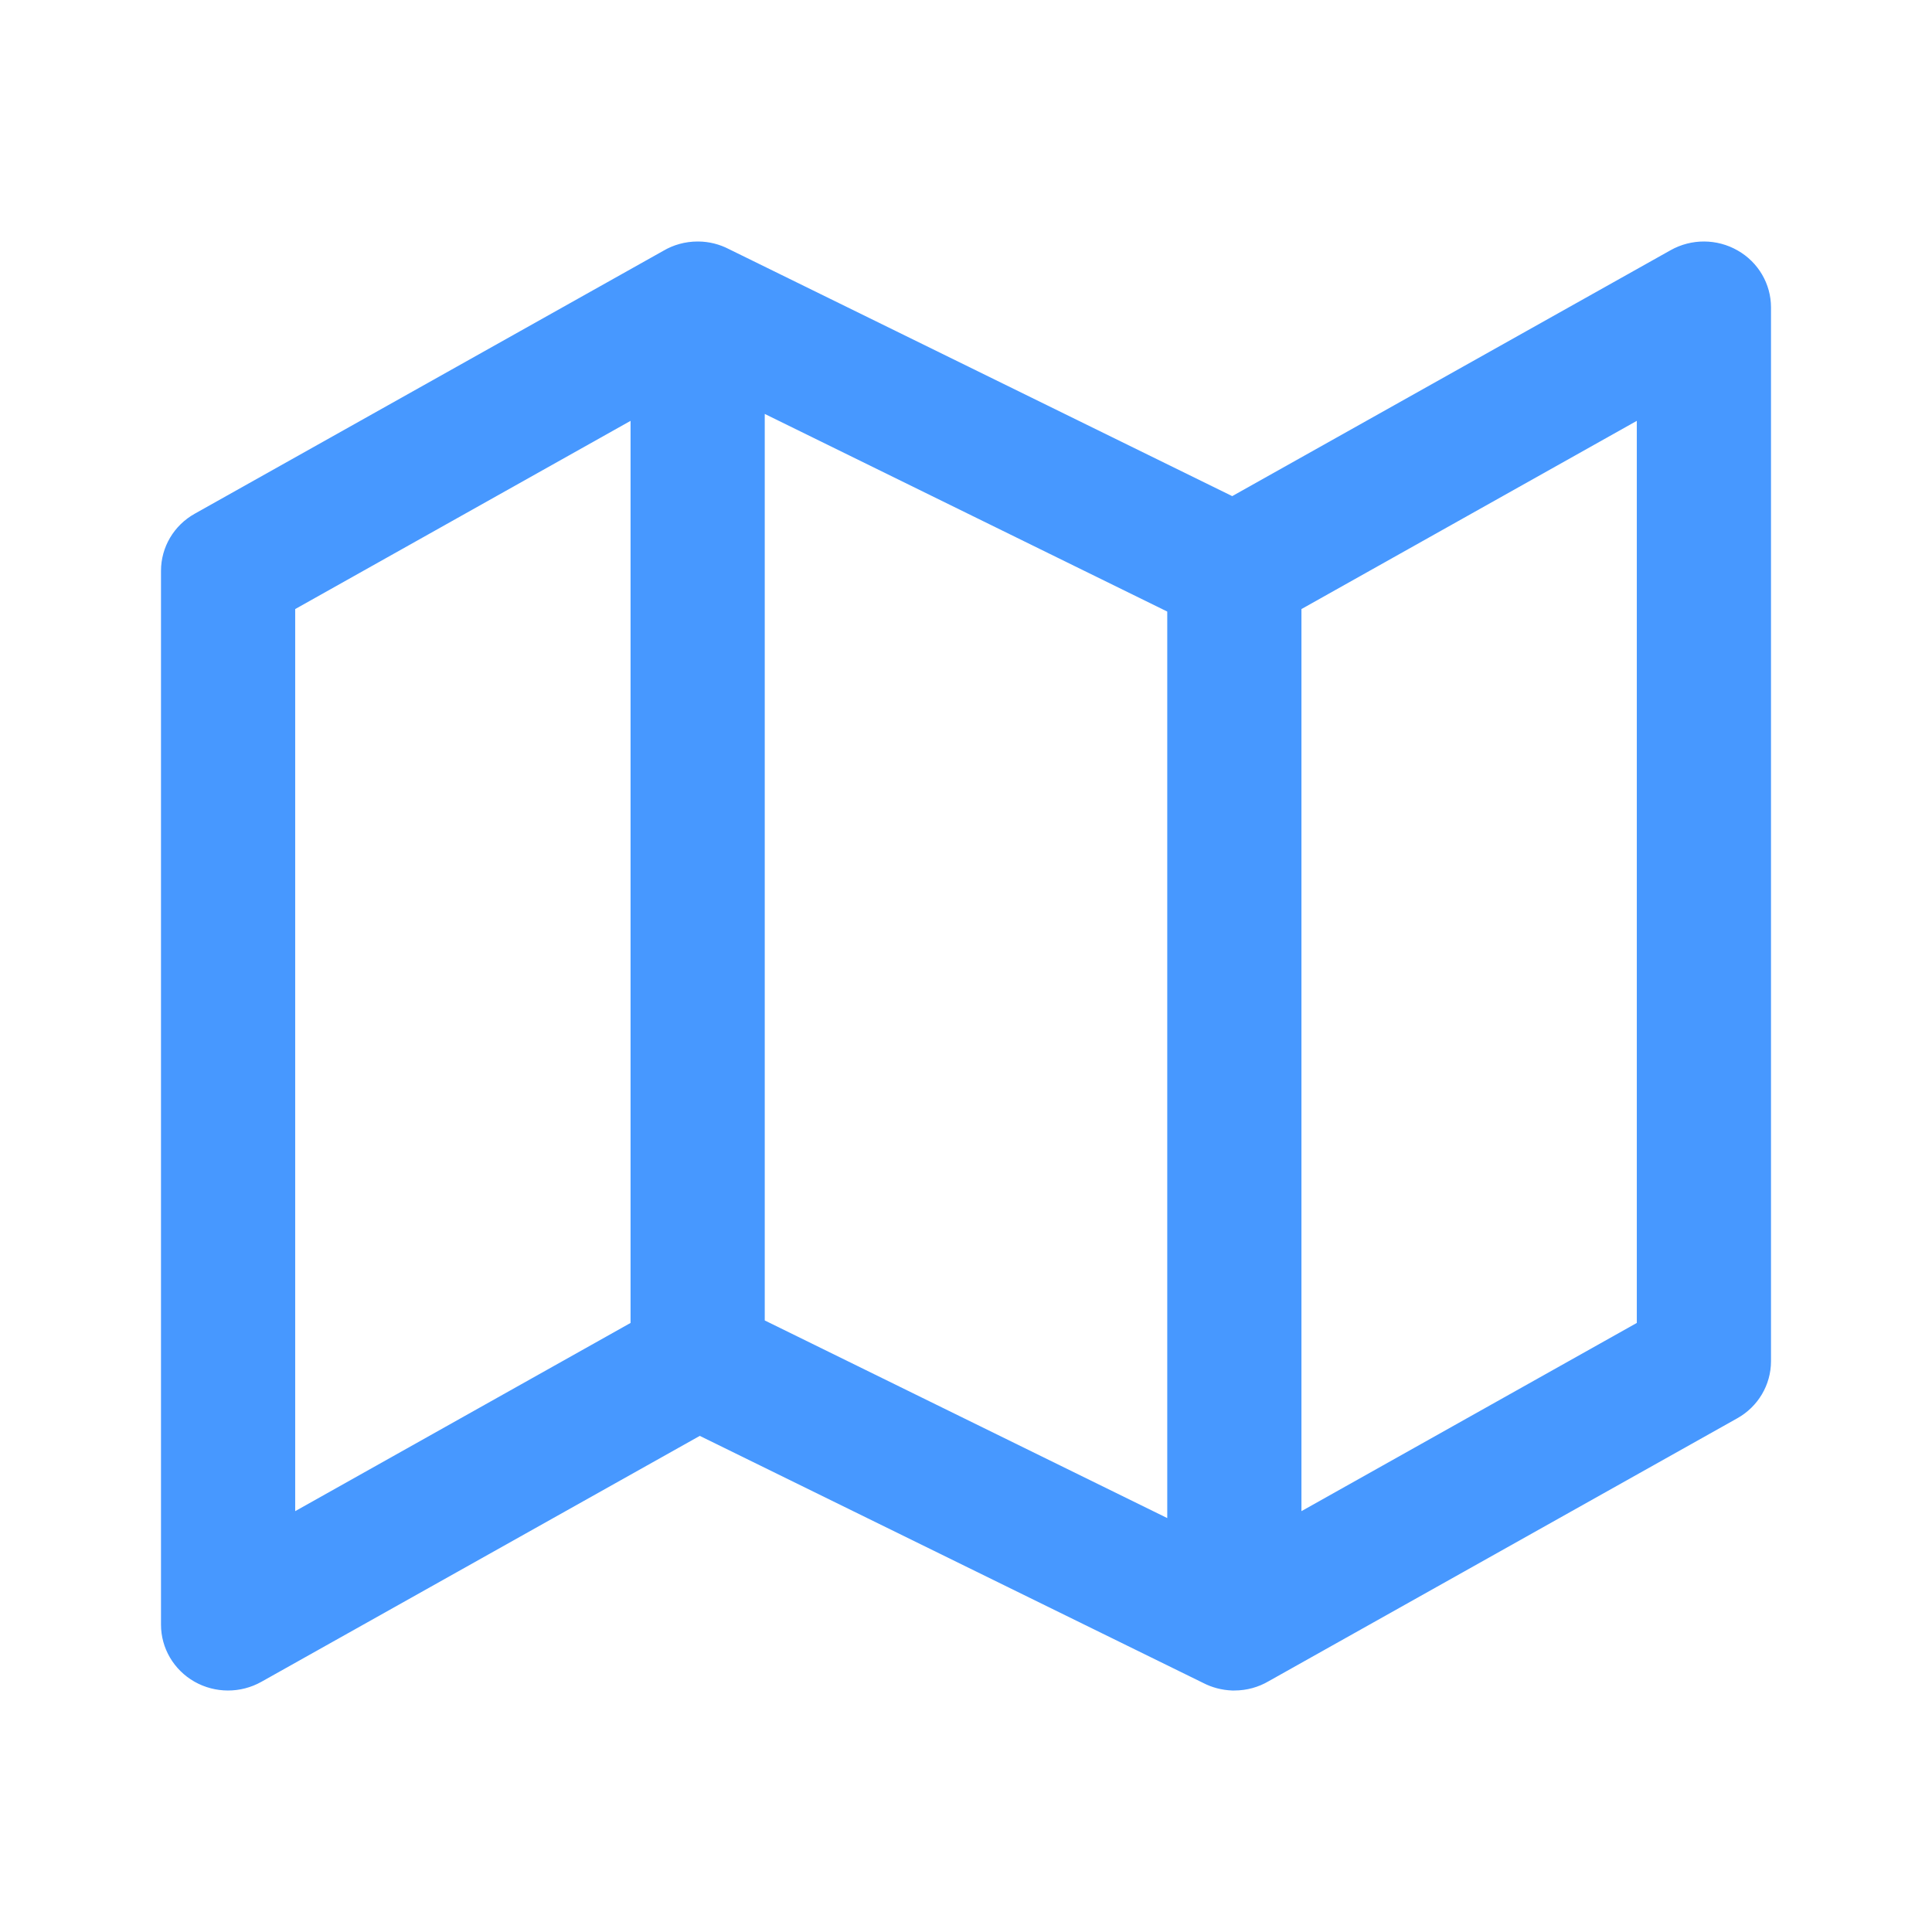 <svg width="24" height="24" viewBox="0 0 24 24" fill="none" xmlns="http://www.w3.org/2000/svg">
<path fill-rule="evenodd" clip-rule="evenodd" d="M8.667 3C8.511 3 8.365 3.042 8.241 3.115L2.42 6.381C2.16 6.526 2 6.797 2 7.091V20.182C2 20.474 2.158 20.743 2.415 20.89C2.672 21.036 2.989 21.037 3.247 20.892L8.693 17.837L14.946 20.906C15.054 20.962 15.176 20.995 15.306 21C15.315 21 15.324 21 15.333 21C15.489 21 15.635 20.958 15.759 20.885L21.58 17.619C21.84 17.474 22 17.203 22 16.909V3.818C22 3.527 21.842 3.257 21.585 3.111C21.328 2.964 21.011 2.963 20.753 3.108L15.307 6.163L9.054 3.094C8.94 3.035 8.811 3.001 8.674 3L8.667 3ZM16.167 18.772L20.333 16.434V5.228L16.167 7.566V18.772ZM14.5 7.597L9.5 5.142V16.403L14.5 18.858V7.597ZM3.667 7.566L7.833 5.228V16.434L3.667 18.772V7.566Z" fill="#4798FF"/>
</svg>
